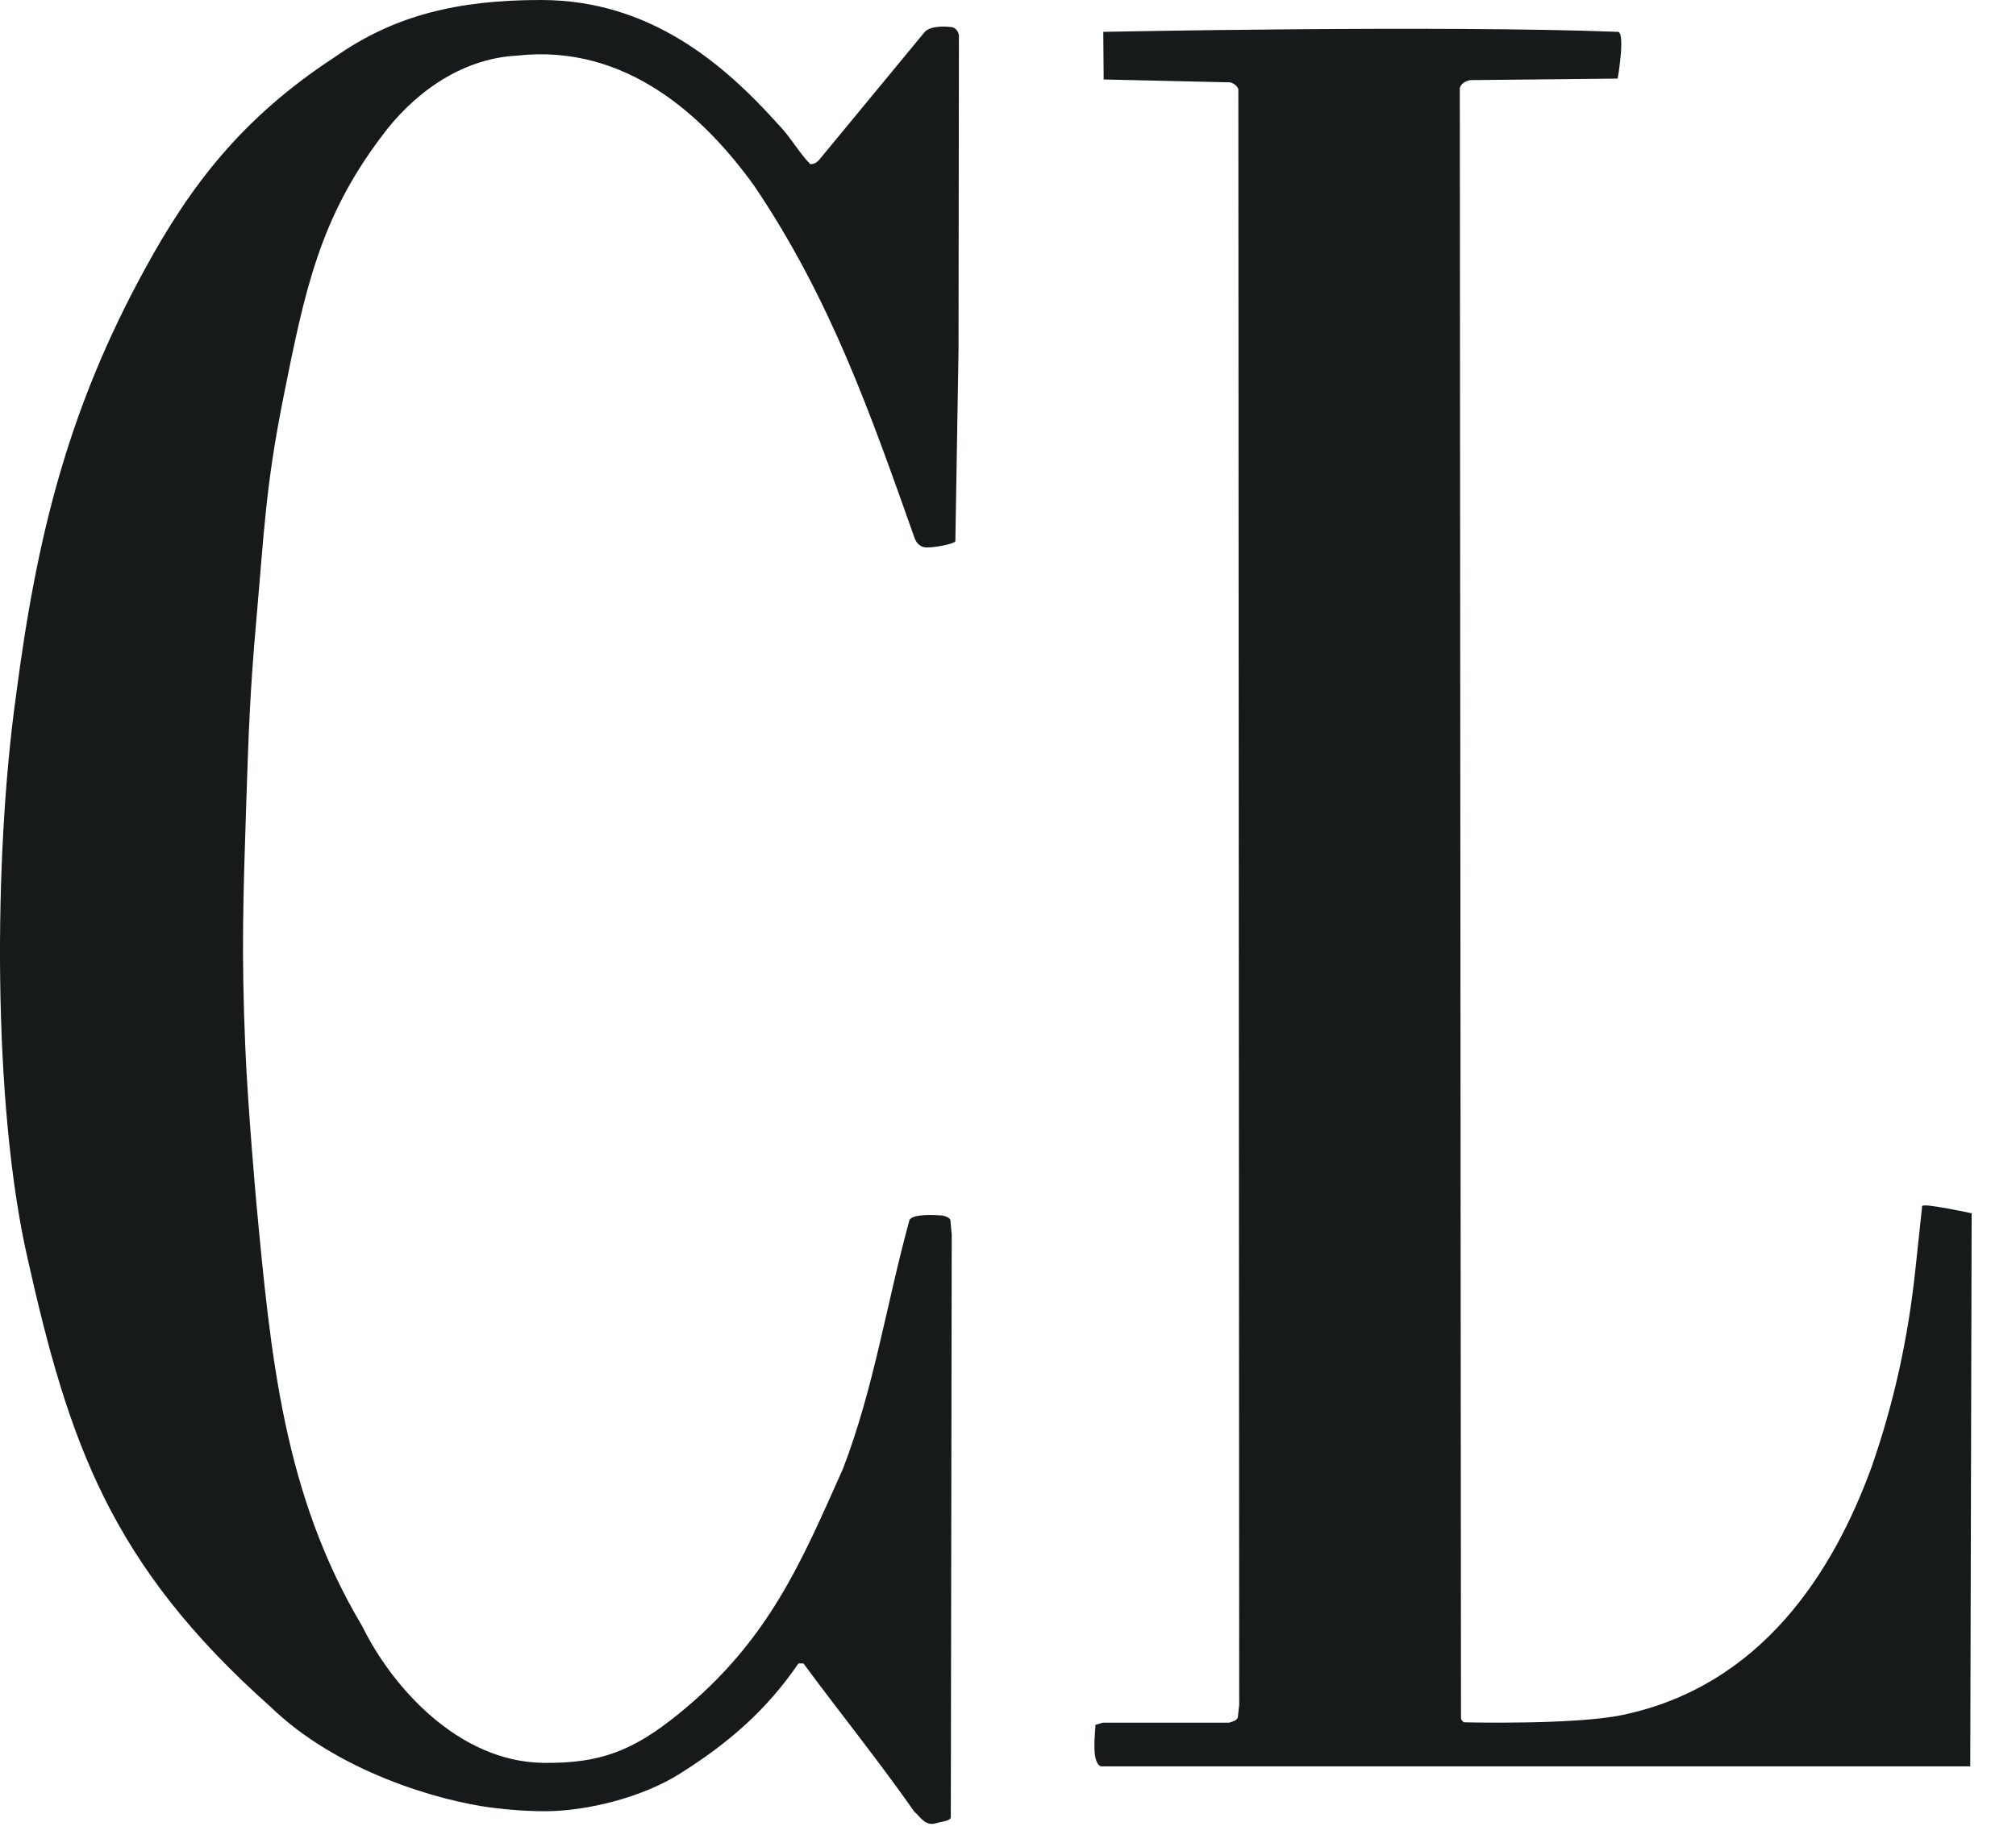 <?xml version="1.0" encoding="UTF-8" standalone="no"?>
<svg width="35px" height="32px" viewBox="0 0 35 32" version="1.1" xmlns="http://www.w3.org/2000/svg" xmlns:xlink="http://www.w3.org/1999/xlink">
    <!-- Generator: Sketch 3.7.2 (28276) - http://www.bohemiancoding.com/sketch -->
    <title>Group</title>
    <desc>Created with Sketch.</desc>
    <defs></defs>
    <g id="Page-1" stroke="none" stroke-width="1" fill="none" fill-rule="evenodd">
        <g id="Large-Screens---Scroll-Interior" transform="translate(-55, -9)" fill="#171A1A">
            <g id="Group" transform="translate(55, 9)">
                <g id="Group-2">
                    <path d="M28.085,1.364 C28.261,1.364 25.525,1.391 25.525,1.391 C25.43,1.411 25.367,1.453 25.344,1.527 L25.364,29.441 C25.364,29.564 25.364,29.738 25.365,29.835 C25.365,29.879 25.417,29.908 25.417,29.908 C25.417,29.908 27.333,29.956 28.167,29.781 C30.573,29.278 31.825,27.312 32.495,25.469 C32.88,24.364 33.127,23.239 33.253,22.047 L33.371,20.942 C33.403,20.889 34.23,21.069 34.23,21.069 L34.206,30.673 L19.112,30.673 C18.939,30.6 19.018,30.087 19.018,29.953 L19.144,29.914 L21.341,29.914 C21.396,29.894 21.474,29.881 21.49,29.821 L21.514,29.601 L21.499,1.546 C21.476,1.493 21.429,1.45 21.358,1.43 L19.161,1.38 L19.154,0.553 C19.154,0.553 25.003,0.434 28.085,0.553 C28.225,0.553 28.085,1.364 28.085,1.364 Z M13.513,2.162 C13.726,2.382 13.86,2.635 14.064,2.848 C14.151,2.862 14.214,2.788 14.261,2.728 L16.045,0.566 C16.139,0.446 16.396,0.453 16.538,0.473 C16.609,0.499 16.641,0.559 16.648,0.619 L16.641,6.091 L16.586,9.399 C16.554,9.452 16.191,9.512 16.112,9.505 C15.994,9.519 15.916,9.439 15.884,9.359 C15.112,7.182 14.421,5.191 13.09,3.221 C12.233,2.035 10.879,0.753 8.974,0.966 C7.967,1.019 7.14,1.665 6.62,2.375 C5.55,3.793 5.291,5.043 4.919,6.907 C4.61,8.455 4.587,9.224 4.448,10.79 C4.339,12.023 4.316,12.722 4.275,13.958 C4.221,15.612 4.189,16.546 4.259,18.198 C4.303,19.238 4.448,20.861 4.448,20.861 C4.7,23.55 4.92,25.945 6.29,28.242 C6.81,29.301 7.961,30.589 9.423,30.612 C10.429,30.628 11.001,30.395 11.784,29.76 C13.351,28.489 13.917,27.112 14.634,25.507 C15.177,24.095 15.39,22.638 15.791,21.18 C15.87,21.073 16.231,21.1 16.358,21.107 C16.413,21.12 16.468,21.134 16.499,21.18 L16.523,21.434 L16.507,31.564 C16.491,31.624 16.321,31.637 16.265,31.657 C16.061,31.724 15.982,31.551 15.872,31.458 C15.242,30.559 14.602,29.771 13.949,28.886 L13.862,28.886 C13.324,29.671 12.684,30.249 11.789,30.809 C11.146,31.212 10.196,31.448 9.485,31.452 C9.165,31.454 8.85,31.429 8.549,31.392 C7.614,31.273 5.855,30.762 4.698,29.64 C1.92,27.17 1.196,25.053 0.48,21.858 C-0.134,19.182 -0.11,14.866 0.276,12.096 C0.638,9.307 1.18,7.11 2.522,4.66 C3.295,3.248 4.184,2.054 5.814,0.99 C6.845,0.264 7.95,1.83665399e-07 9.39,1.83665399e-07 C11.282,-0.001 12.569,1.11 13.513,2.162 Z" id="Combined-Shape"></path>
                </g>
            </g>
        </g>
    </g>
</svg>